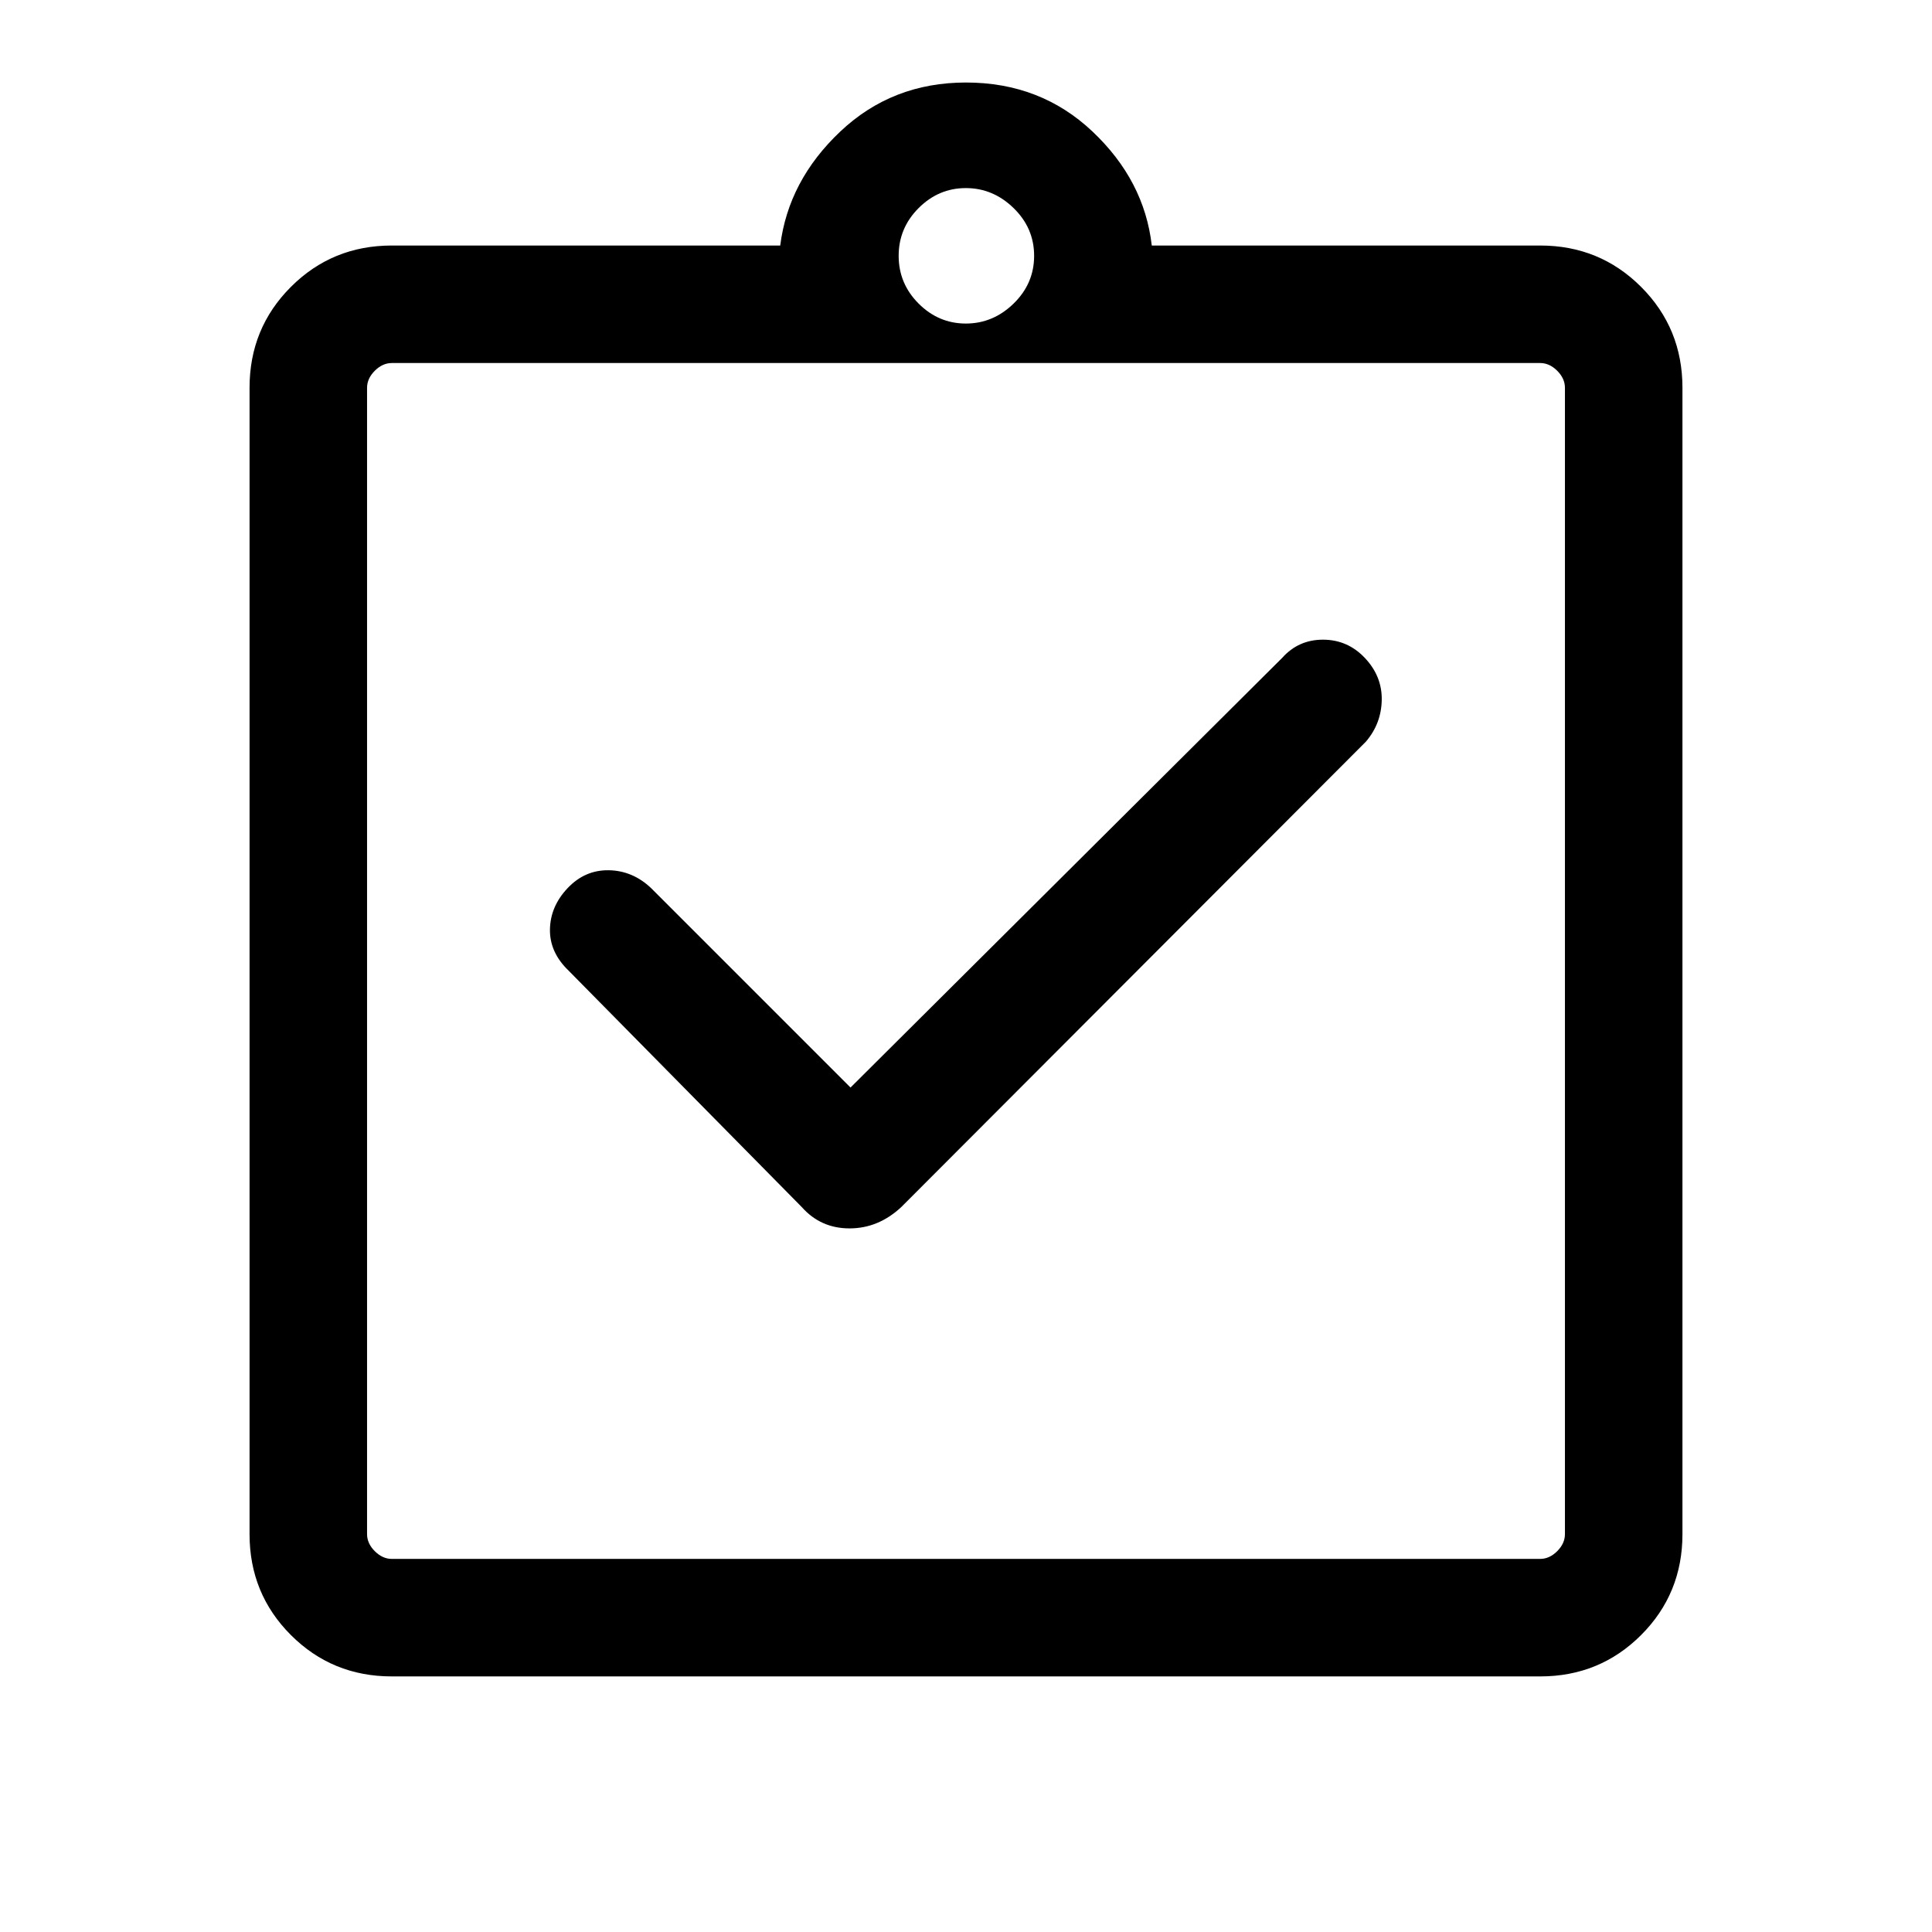 <svg xmlns="http://www.w3.org/2000/svg" height="48" viewBox="0 -960 960 960" width="48"><path d="m422.62-419.61-99.08-99.08q-9.16-8.69-21.04-8.89-11.88-.19-20.46 8.89t-8.77 20.5q-.19 11.42 9.27 20.5l115.84 117.46q9.4 10.61 23.75 10.61t25.72-10.61l230.84-231.23q7.69-8.98 7.89-20.76.19-11.78-8.39-20.86-8.58-9.07-20.81-9.07-12.23 0-20.3 9.07L422.62-419.61ZM194.69-127q-29.59 0-50.14-20.55T124-197.69v-569.62q0-29.59 20.55-50.14T194.69-838h193q4.08-32.31 29.85-56.65Q443.31-919 480-919q37.08 0 62.85 24.35 25.76 24.34 29.46 56.65h193q29.59 0 50.14 20.55T836-767.31v569.62q0 29.59-20.55 50.14T765.31-127H194.69Zm0-58.39h570.62q4.61 0 8.46-3.84 3.84-3.85 3.84-8.46v-569.62q0-4.61-3.84-8.46-3.85-3.84-8.46-3.84H194.69q-4.61 0-8.46 3.84-3.84 3.85-3.84 8.46v569.62q0 4.61 3.84 8.46 3.85 3.84 8.46 3.84Zm285.23-613.84q13.53 0 23.73-9.92 10.2-9.93 10.2-23.73 0-13.81-10.2-23.73-10.2-9.93-23.73-9.93-13.54 0-23.46 9.93-9.92 9.92-9.92 23.73 0 13.8 9.92 23.73 9.92 9.92 23.46 9.92ZM182.39-185.39v-594.22 594.22Z"/></svg>
